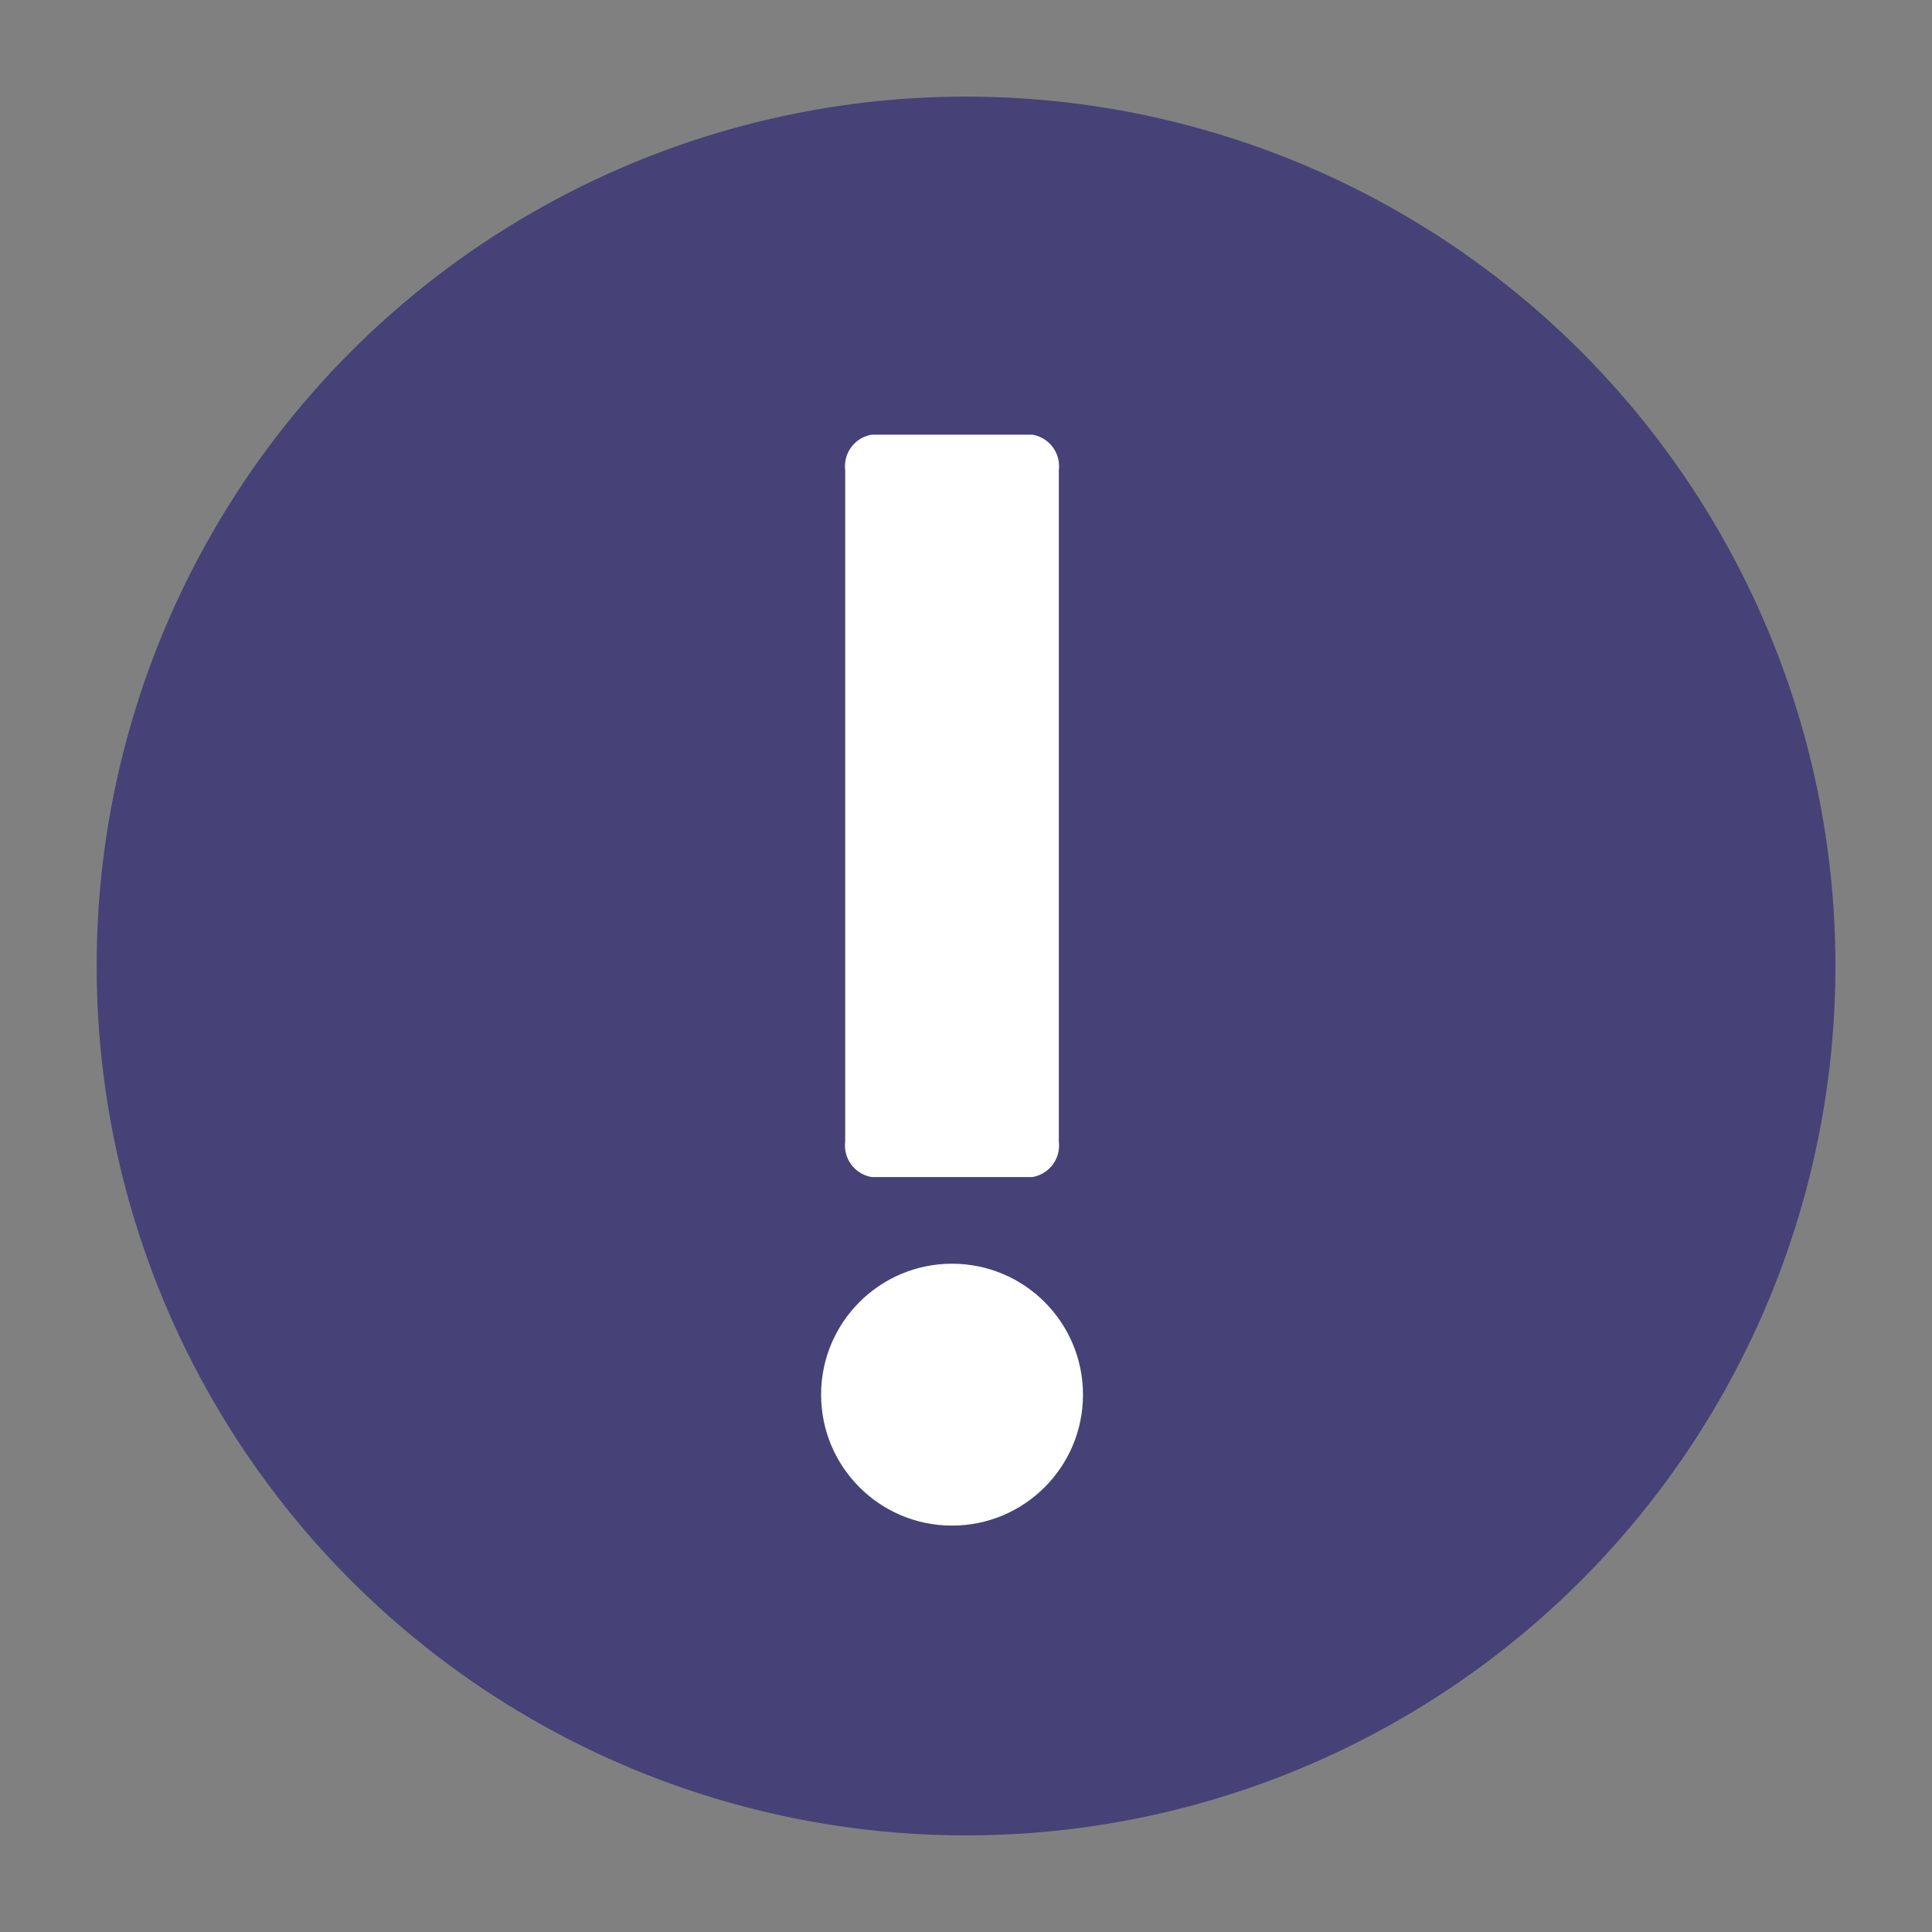 <svg xmlns="http://www.w3.org/2000/svg" width="40" height="40" viewBox="0 0 40 40">
    <rect x="0" y="0" width="40" height="40" fill="#808080" stroke="none"/>
    <defs>
        <style>
            .cls-3{fill:#fff}
        </style>
    </defs>
    <g id="ic_warning_40px" transform="translate(-.454 -.454)">
        <path id="Box" fill="none" d="M0 0h40v40H0z" transform="translate(.454 .454)"/>
        <circle id="타원_8" cx="18" cy="18" r="18" fill="#464277" transform="translate(2.455 2.454)"/>
        <g id="그룹_689" transform="translate(17.954 8.48)">
            <path id="패스_2005" d="M.553 0H3.87a.662.662 0 0 1 .553.732v13.907a.662.662 0 0 1-.553.732H.553A.662.662 0 0 1 0 14.639V.732A.662.662 0 0 1 .553 0z" class="cls-3" transform="rotate(180 2.211 8.172)"/>
            <circle id="타원_9" cx="2.711" cy="2.711" r="2.711" class="cls-3" transform="rotate(180 2.461 11.78)"/>
        </g>
    </g>
</svg>

